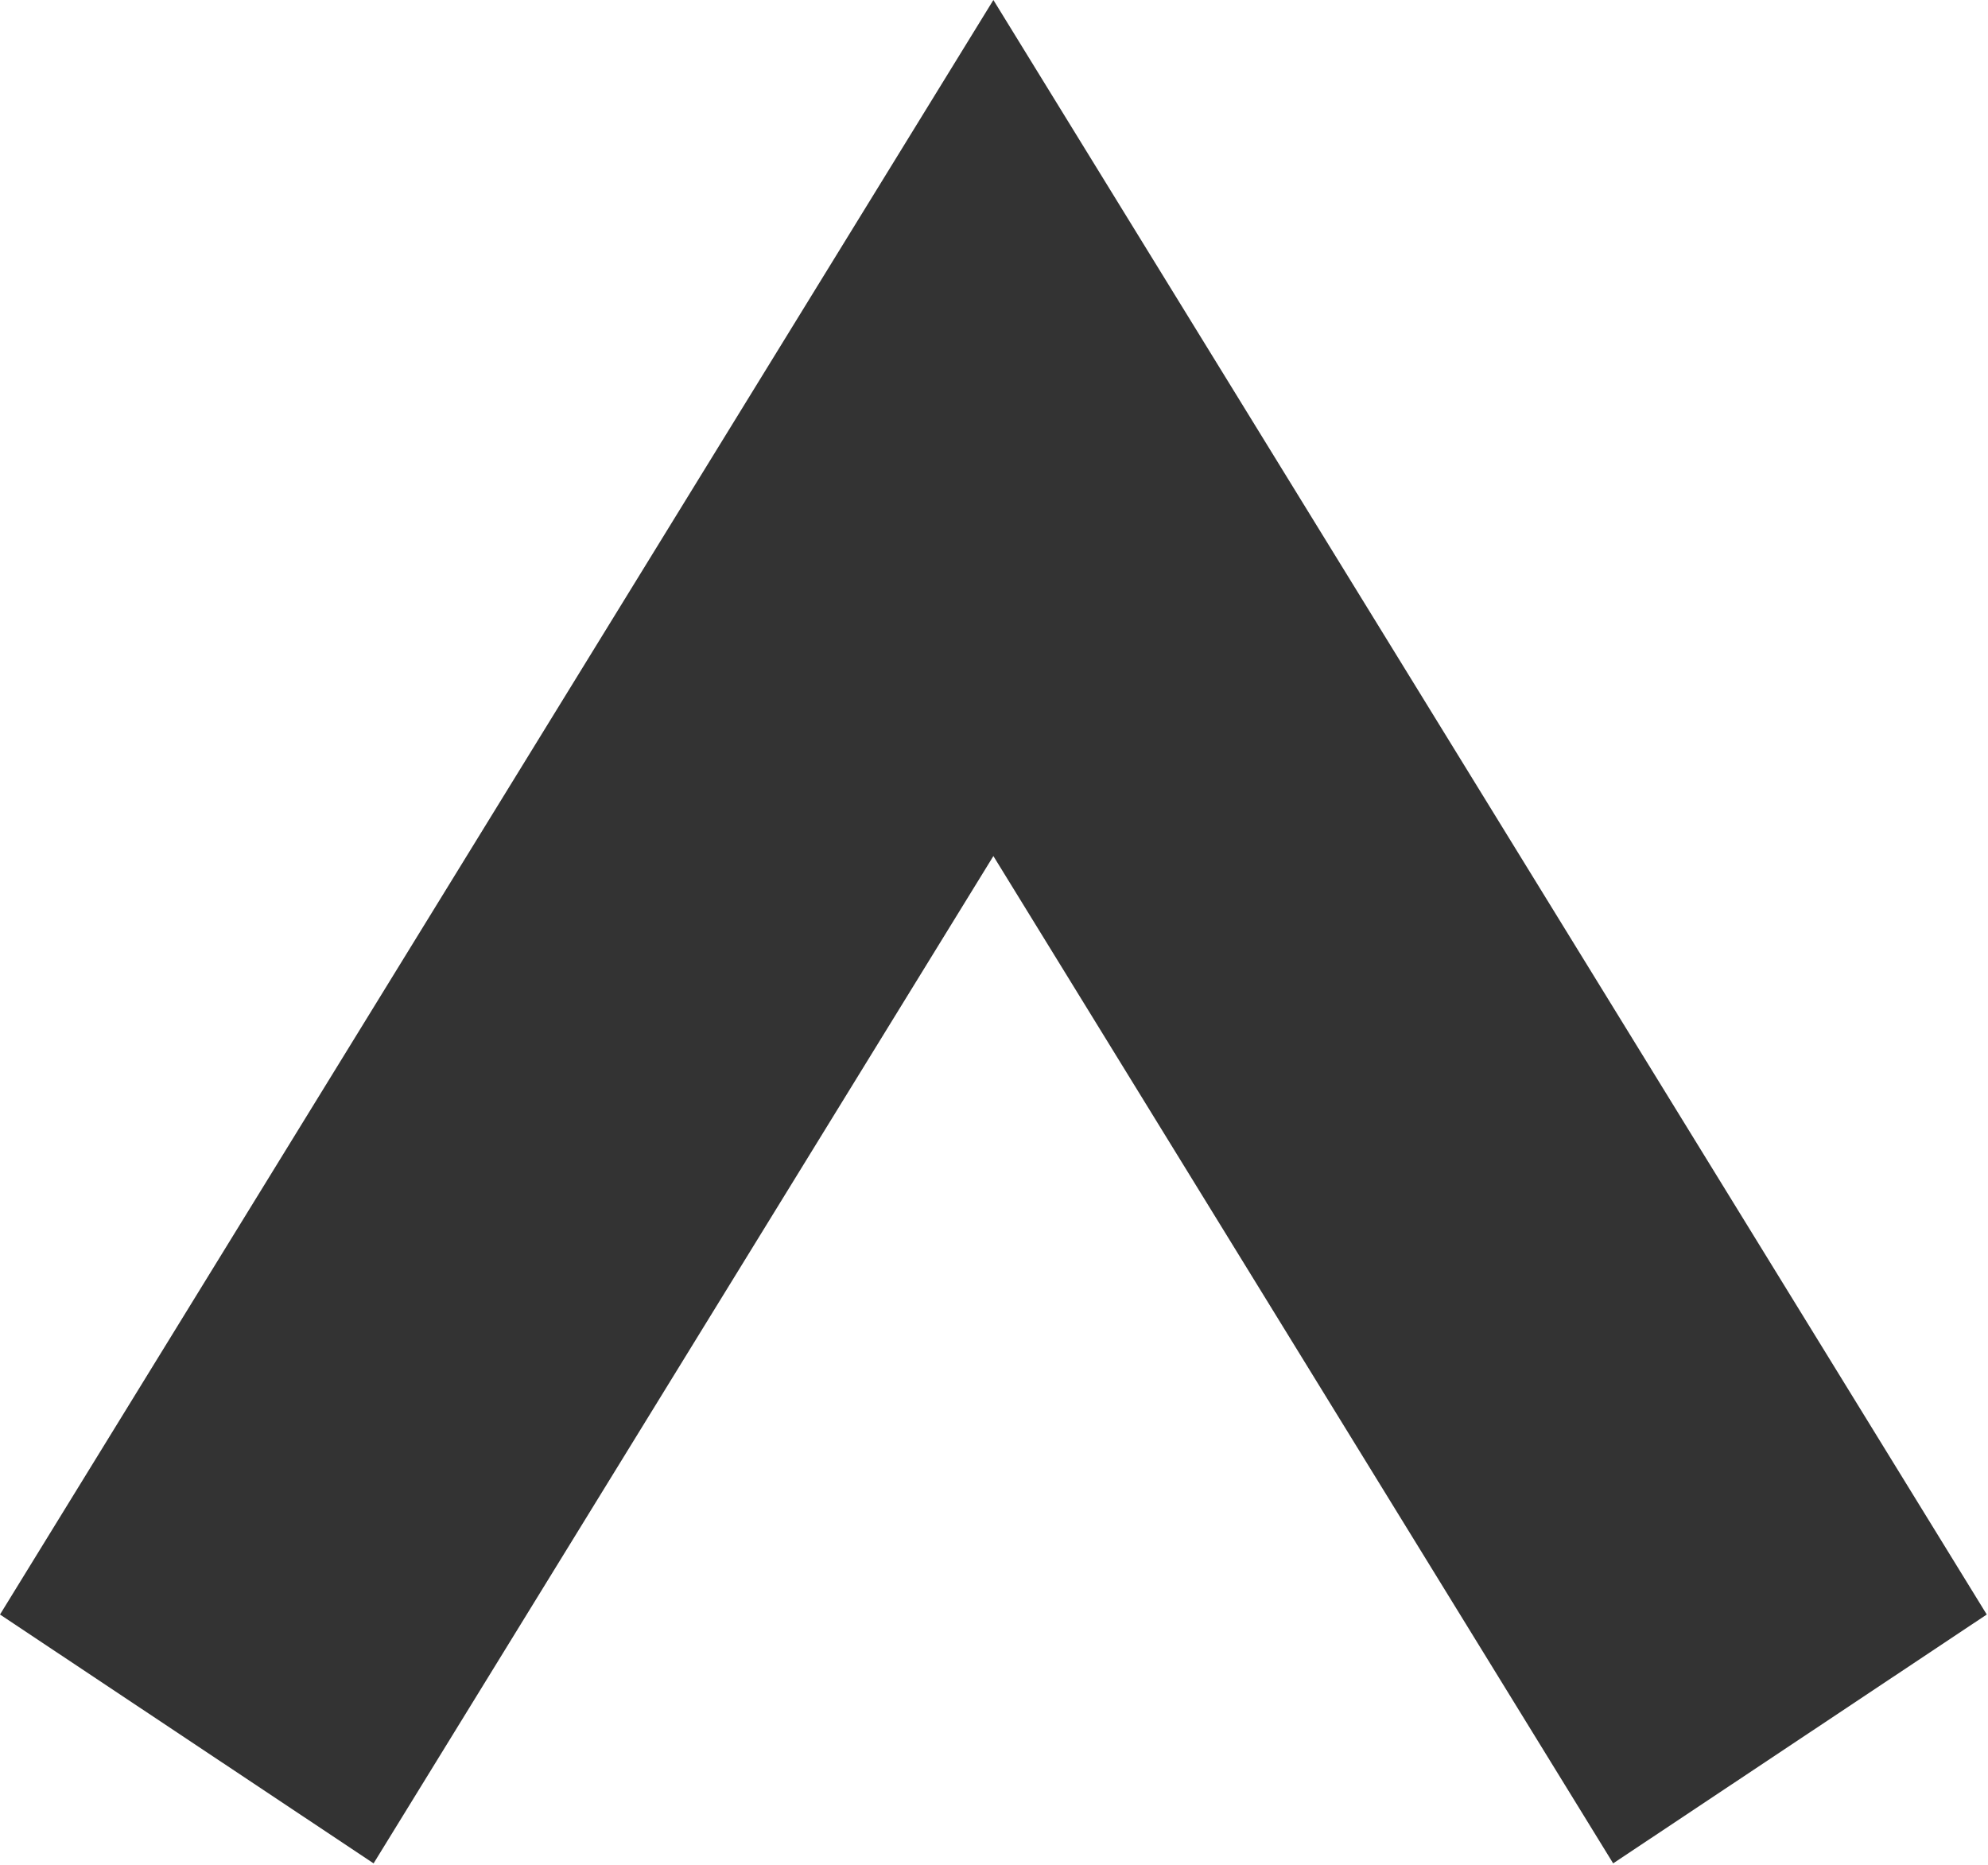 <?xml version="1.0" encoding="UTF-8"?>
<svg width="242px" height="227px" viewBox="0 0 242 227" version="1.1" xmlns="http://www.w3.org/2000/svg" xmlns:xlink="http://www.w3.org/1999/xlink">
    <!-- Generator: Sketch 51.3 (57544) - http://www.bohemiancoding.com/sketch -->
    <title>Path 2 Copy</title>
    <desc>Created with Sketch.</desc>
    <defs></defs>
    <g id="Page-1" stroke="none" stroke-width="1" fill="none" fill-rule="evenodd">
        <g id="Index" transform="translate(-519, -250)" fill="#333333">
            <polygon id="Path-2-Copy" points="564.478 476.798 519 446.509 639.925 250 760.849 446.509 715.371 476.798 639.925 354.194"></polygon>
        </g>
    </g>
</svg>